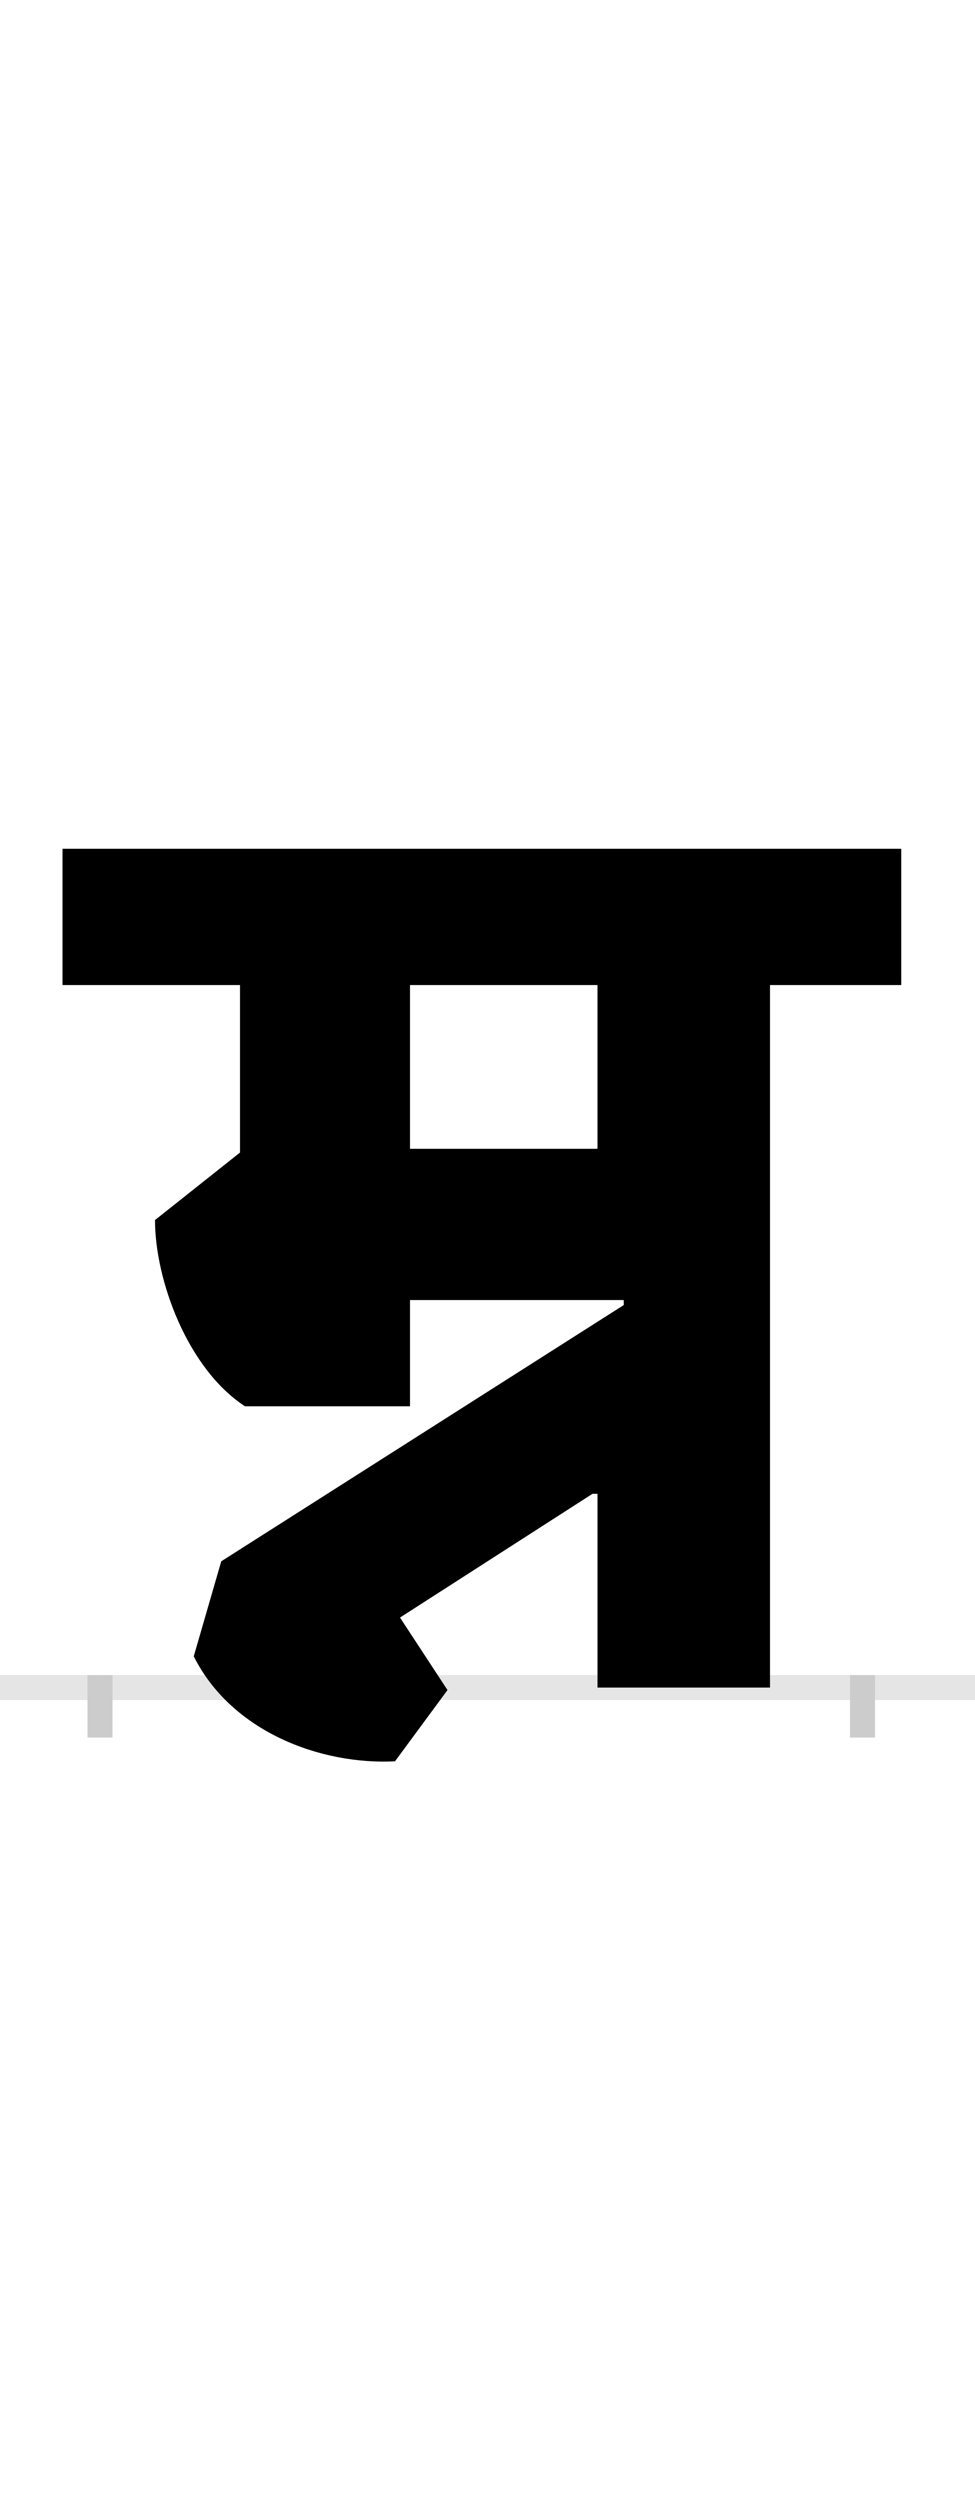<?xml version="1.0" encoding="UTF-8"?>
<svg height="200.0" version="1.1" width="78.0" xmlns="http://www.w3.org/2000/svg" xmlns:xlink="http://www.w3.org/1999/xlink">
 <rect width="100%" height="100%" fill="#808080" stroke="none"/>
 <path d="M0,0 l78,0 l0,200 l-78,0 Z M0,0" fill="rgb(255,255,255)" transform="matrix(1,0,0,-1,0.0,200.0)"/>
 <path d="M0,0 l78,0" fill="none" stroke="rgb(229,229,229)" stroke-width="2" transform="matrix(1,0,0,-1,0.0,135.0)"/>
 <path d="M0,1 l0,-5" fill="none" stroke="rgb(204,204,204)" stroke-width="2" transform="matrix(1,0,0,-1,8.0,135.0)"/>
 <path d="M0,1 l0,-5" fill="none" stroke="rgb(204,204,204)" stroke-width="2" transform="matrix(1,0,0,-1,69.0,135.0)"/>
 <path d="M248,431 l0,131 l150,0 l0,-131 Z M419,306 l-322,-205 l-22,-76 c30,-60,101,-87,161,-84 l42,57 l-38,58 l154,99 l4,0 l0,-155 l138,0 l0,562 l105,0 l0,109 l-671,0 l0,-109 l142,0 l0,-134 l-68,-54 c0,-48,26,-119,72,-149 l132,0 l0,85 l171,0 Z M419,306" fill="rgb(0,0,0)" transform="matrix(0.1,0.0,0.0,-0.1,8.0,135.0)"/>
</svg>